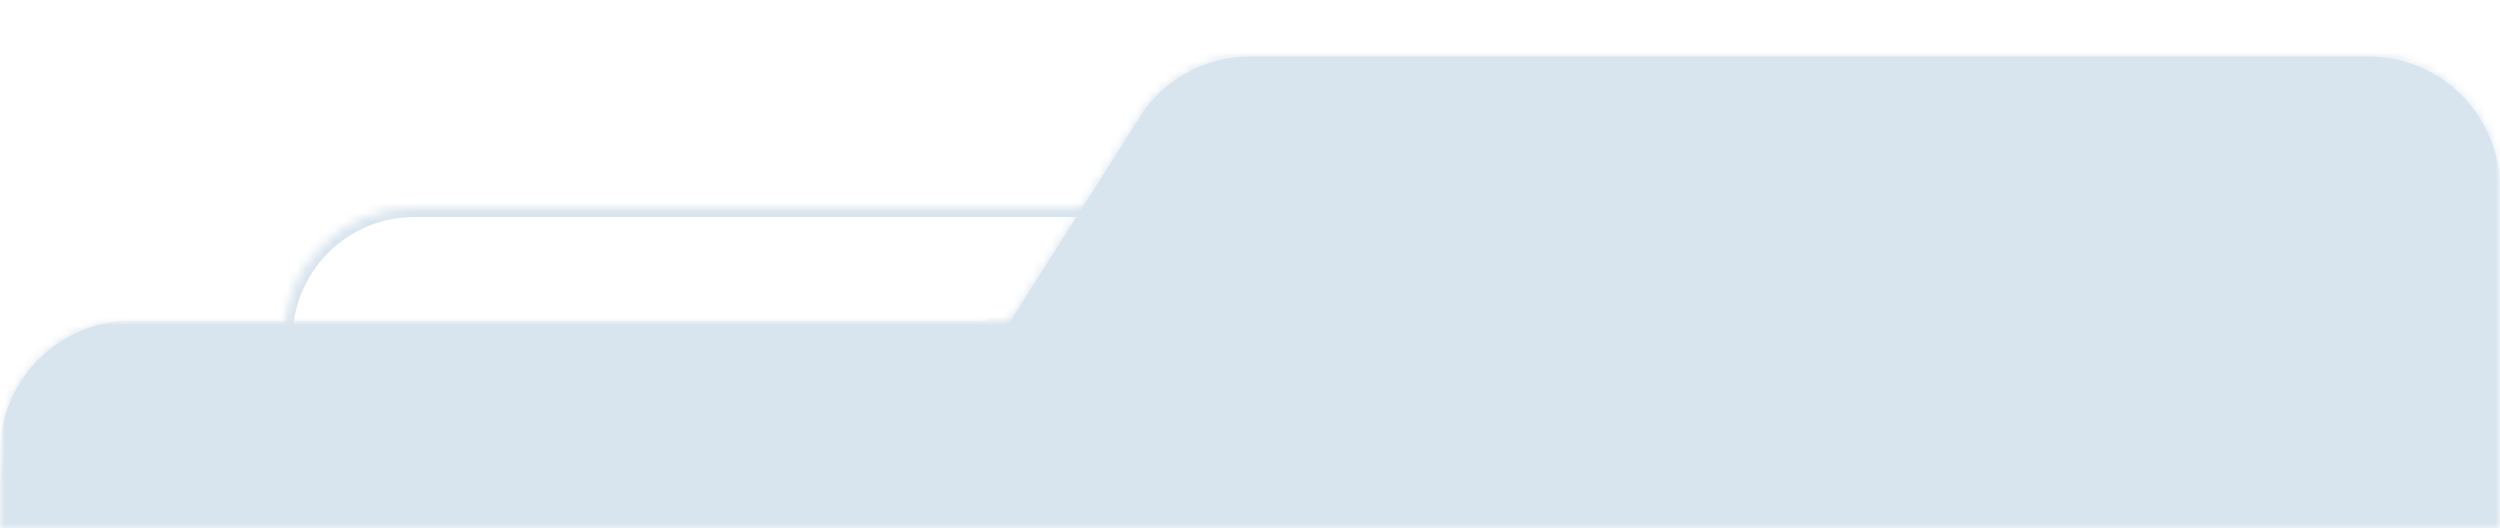 <svg width="265" height="56" viewBox="0 0 265 56" fill="none" xmlns="http://www.w3.org/2000/svg">
<g clip-path="url(#clip0_7647_251)">
<mask id="mask0_7647_251" style="mask-type:luminance" maskUnits="userSpaceOnUse" x="0" y="0" width="265" height="56">
<path d="M265 0H0V56H265V0Z" fill="white"/>
</mask>
<g mask="url(#mask0_7647_251)">
<mask id="mask1_7647_251" style="mask-type:luminance" maskUnits="userSpaceOnUse" x="30" y="6" width="104" height="91">
<path d="M134 6H30V97H134V6Z" fill="white"/>
</mask>
<g mask="url(#mask1_7647_251)">
<mask id="mask2_7647_251" style="mask-type:luminance" maskUnits="userSpaceOnUse" x="30" y="-10" width="265" height="97">
<path d="M295 87V3.908C294.978 0.202 293.496 -3.344 290.881 -5.952C288.266 -8.559 284.73 -10.015 281.05 -10H162.5C160.339 -10.003 158.208 -9.501 156.271 -8.533C154.337 -7.564 152.652 -6.156 151.349 -4.42L134.587 22.001H43.935C40.254 21.99 36.718 23.451 34.104 26.065C31.491 28.678 30.016 32.229 30 35.938V87" fill="white"/>
</mask>
<g mask="url(#mask2_7647_251)">
<path d="M296 87C296 87.552 295.552 88 295 88C294.448 88 294 87.552 294 87H296ZM295 3.908L296 3.902V3.908H295ZM281.05 -10L281.055 -9H281.05V-10ZM162.5 -10V-9H162.498L162.5 -10ZM151.349 -4.42L150.504 -4.955C150.518 -4.977 150.533 -4.999 150.549 -5.02L151.349 -4.42ZM134.587 22.001L135.431 22.537C135.248 22.826 134.929 23.001 134.587 23.001V22.001ZM43.935 22.001V23.001H43.932L43.935 22.001ZM30 35.938H29V35.934L30 35.938ZM31 87C31 87.552 30.552 88 30 88C29.448 88 29 87.552 29 87H31ZM295 87H294V3.908H295H296V87H295ZM295 3.908L294 3.914C293.979 0.47 292.603 -2.823 290.175 -5.244L290.881 -5.952L291.587 -6.66C294.39 -3.866 295.976 -0.067 296 3.902L295 3.908ZM290.881 -5.952L290.175 -5.244C287.747 -7.664 284.467 -9.014 281.055 -9L281.05 -10L281.046 -11C284.993 -11.016 288.784 -9.454 291.587 -6.66L290.881 -5.952ZM281.05 -10V-9H162.5V-10V-11H281.05V-10ZM162.5 -10L162.498 -9C160.494 -9.003 158.516 -8.537 156.719 -7.638L156.271 -8.532L155.824 -9.427C157.899 -10.465 160.184 -11.004 162.502 -11L162.5 -10ZM156.271 -8.532L156.719 -7.638C154.923 -6.739 153.359 -5.432 152.149 -3.819L151.349 -4.42L150.549 -5.02C151.945 -6.88 153.75 -8.389 155.824 -9.427L156.271 -8.532ZM151.349 -4.42L152.193 -3.884L135.431 22.537L134.587 22.001L133.742 21.466L150.504 -4.955L151.349 -4.42ZM134.587 22.001V23.001H43.935V22.001V21.001H134.587V22.001ZM43.935 22.001L43.932 23.001C40.518 22.991 37.237 24.346 34.811 26.772L34.104 26.065L33.397 25.358C36.198 22.557 39.989 20.989 43.939 21.001L43.935 22.001ZM34.104 26.065L34.811 26.772C32.386 29.198 31.014 32.496 31 35.942L30 35.938L29 35.934C29.017 31.962 30.597 28.158 33.397 25.358L34.104 26.065ZM30 35.938H31V87H30H29V35.938H30Z" fill="#D8E4EE"/>
</g>
</g>
<path d="M265 103V19.908C264.978 16.202 263.496 12.656 260.881 10.048C258.266 7.441 254.73 5.985 251.05 6H132.5C130.339 5.997 128.208 6.499 126.271 7.468C124.337 8.436 122.652 9.844 121.349 11.58L104.587 38.001H13.935C10.254 37.99 6.718 39.452 4.104 42.065C1.491 44.678 0.016 48.229 0 51.938V103" fill="#D8E4EE"/>
<mask id="mask3_7647_251" style="mask-type:luminance" maskUnits="userSpaceOnUse" x="0" y="6" width="265" height="97">
<path d="M265 103V19.908C264.978 16.202 263.496 12.656 260.881 10.048C258.266 7.441 254.73 5.985 251.05 6H132.5C130.339 5.997 128.208 6.499 126.271 7.468C124.337 8.436 122.652 9.844 121.349 11.58L104.587 38.001H13.935C10.254 37.99 6.718 39.452 4.104 42.065C1.491 44.678 0.016 48.229 0 51.938V103" fill="white"/>
</mask>
<g mask="url(#mask3_7647_251)">
<path d="M266.5 103C266.5 103.828 265.828 104.5 265 104.5C264.172 104.5 263.5 103.828 263.5 103H266.5ZM265 19.908L266.5 19.899V19.908H265ZM251.05 6L251.057 7.5H251.05V6ZM132.5 6V7.5H132.498L132.5 6ZM121.349 11.58L120.082 10.777C120.103 10.744 120.125 10.711 120.149 10.68L121.349 11.58ZM104.587 38.001L105.853 38.805C105.578 39.239 105.1 39.501 104.587 39.501V38.001ZM13.935 38.001V39.501H13.931L13.935 38.001ZM1.00136e-05 51.938H-1.5L-1.5 51.931L1.00136e-05 51.938ZM1.5 103C1.5 103.828 0.828 104.5 1.00136e-05 104.5C-0.828 104.5 -1.5 103.828 -1.5 103H1.5ZM265 103H263.5V19.908H265H266.5V103H265ZM265 19.908L263.5 19.917C263.48 16.605 262.156 13.438 259.822 11.111L260.881 10.048L261.94 8.986C264.836 11.874 266.475 15.799 266.5 19.899L265 19.908ZM260.881 10.048L259.822 11.111C257.488 8.784 254.336 7.487 251.057 7.5L251.05 6L251.044 4.5C255.125 4.483 259.043 6.098 261.94 8.986L260.881 10.048ZM251.05 6V7.5H132.5V6V4.5H251.05V6ZM132.5 6L132.498 7.5C130.571 7.497 128.67 7.945 126.942 8.809L126.271 7.468L125.6 6.126C127.745 5.053 130.107 4.496 132.502 4.5L132.5 6ZM126.271 7.468L126.943 8.809C125.217 9.673 123.713 10.929 122.549 12.481L121.349 11.58L120.149 10.68C121.591 8.758 123.456 7.199 125.6 6.126L126.271 7.468ZM121.349 11.58L122.615 12.384L105.853 38.805L104.587 38.001L103.32 37.198L120.082 10.777L121.349 11.58ZM104.587 38.001V39.501H13.935V38.001V36.501H104.587V38.001ZM13.935 38.001L13.931 39.501C10.65 39.491 7.497 40.793 5.165 43.125L4.104 42.065L3.044 41.004C5.938 38.11 9.857 36.489 13.94 36.501L13.935 38.001ZM4.104 42.065L5.165 43.125C2.833 45.457 1.514 48.629 1.5 51.944L1.00136e-05 51.938L-1.5 51.931C-1.483 47.829 0.149 43.898 3.044 41.004L4.104 42.065ZM1.00136e-05 51.938H1.5V103H1.00136e-05H-1.5L-1.5 51.938H1.00136e-05Z" fill="#D8E4EE"/>
</g>
<mask id="mask4_7647_251" style="mask-type:luminance" maskUnits="userSpaceOnUse" x="0" y="34" width="265" height="65">
<path d="M265 34H0V99H265V34Z" fill="white"/>
</mask>
<g mask="url(#mask4_7647_251)">
<path d="M265 99V15.908C264.978 12.202 263.496 8.656 260.881 6.048C258.266 3.441 254.73 1.985 251.05 2H132.5C130.339 1.997 128.208 2.499 126.271 3.467C124.337 4.436 122.652 5.844 121.349 7.58L104.587 34.001H13.935C10.254 33.99 6.718 35.452 4.104 38.065C1.491 40.678 0.016 44.229 0 47.938V99" fill="#D8E4EE"/>
<mask id="mask5_7647_251" style="mask-type:luminance" maskUnits="userSpaceOnUse" x="0" y="2" width="265" height="97">
<path d="M265 99V15.908C264.978 12.202 263.496 8.656 260.881 6.048C258.266 3.441 254.73 1.985 251.05 2H132.5C130.339 1.997 128.208 2.499 126.271 3.467C124.337 4.436 122.652 5.844 121.349 7.58L104.587 34.001H13.935C10.254 33.99 6.718 35.452 4.104 38.065C1.491 40.678 0.016 44.229 0 47.938V99" fill="white"/>
</mask>
<g mask="url(#mask5_7647_251)">
<path d="M266.5 99C266.5 99.828 265.828 100.5 265 100.5C264.172 100.5 263.5 99.828 263.5 99H266.5ZM265 15.908L266.5 15.899V15.908H265ZM251.05 2L251.057 3.5H251.05V2ZM132.5 2V3.5H132.498L132.5 2ZM121.349 7.58L120.082 6.777C120.103 6.744 120.125 6.711 120.149 6.68L121.349 7.58ZM104.587 34.001L105.853 34.805C105.578 35.239 105.1 35.501 104.587 35.501V34.001ZM13.935 34.001V35.501H13.931L13.935 34.001ZM1.68085e-05 47.938H-1.5L-1.5 47.931L1.68085e-05 47.938ZM1.5 99C1.5 99.828 0.828 100.5 1.68085e-05 100.5C-0.828 100.5 -1.5 99.828 -1.5 99H1.5ZM265 99H263.5V15.908H265H266.5V99H265ZM265 15.908L263.5 15.917C263.48 12.605 262.156 9.438 259.822 7.11L260.881 6.048L261.94 4.986C264.836 7.874 266.475 11.799 266.5 15.899L265 15.908ZM260.881 6.048L259.822 7.11C257.488 4.784 254.336 3.487 251.057 3.5L251.05 2L251.044 0.5C255.125 0.483 259.043 2.098 261.94 4.986L260.881 6.048ZM251.05 2V3.5H132.5V2V0.5H251.05V2ZM132.5 2L132.498 3.5C130.571 3.497 128.67 3.945 126.942 4.809L126.271 3.467L125.6 2.126C127.745 1.053 130.107 0.496 132.502 0.5L132.5 2ZM126.271 3.467L126.943 4.809C125.217 5.673 123.713 6.929 122.549 8.481L121.349 7.58L120.149 6.68C121.591 4.758 123.456 3.199 125.6 2.126L126.271 3.467ZM121.349 7.58L122.615 8.384L105.853 34.805L104.587 34.001L103.32 33.198L120.082 6.777L121.349 7.58ZM104.587 34.001V35.501H13.935V34.001V32.501H104.587V34.001ZM13.935 34.001L13.931 35.501C10.65 35.491 7.497 36.793 5.165 39.125L4.104 38.065L3.044 37.004C5.938 34.11 9.857 32.489 13.94 32.501L13.935 34.001ZM4.104 38.065L5.165 39.125C2.833 41.457 1.514 44.629 1.5 47.944L1.68085e-05 47.938L-1.5 47.931C-1.483 43.829 0.149 39.898 3.044 37.004L4.104 38.065ZM1.68085e-05 47.938H1.5V99H1.68085e-05H-1.5L-1.5 47.938H1.68085e-05Z" fill="#D8E4EE"/>
</g>
</g>
</g>
</g>
<defs>
<clipPath id="clip0_7647_251">
<rect width="265" height="56" fill="white"/>
</clipPath>
</defs>
</svg>
